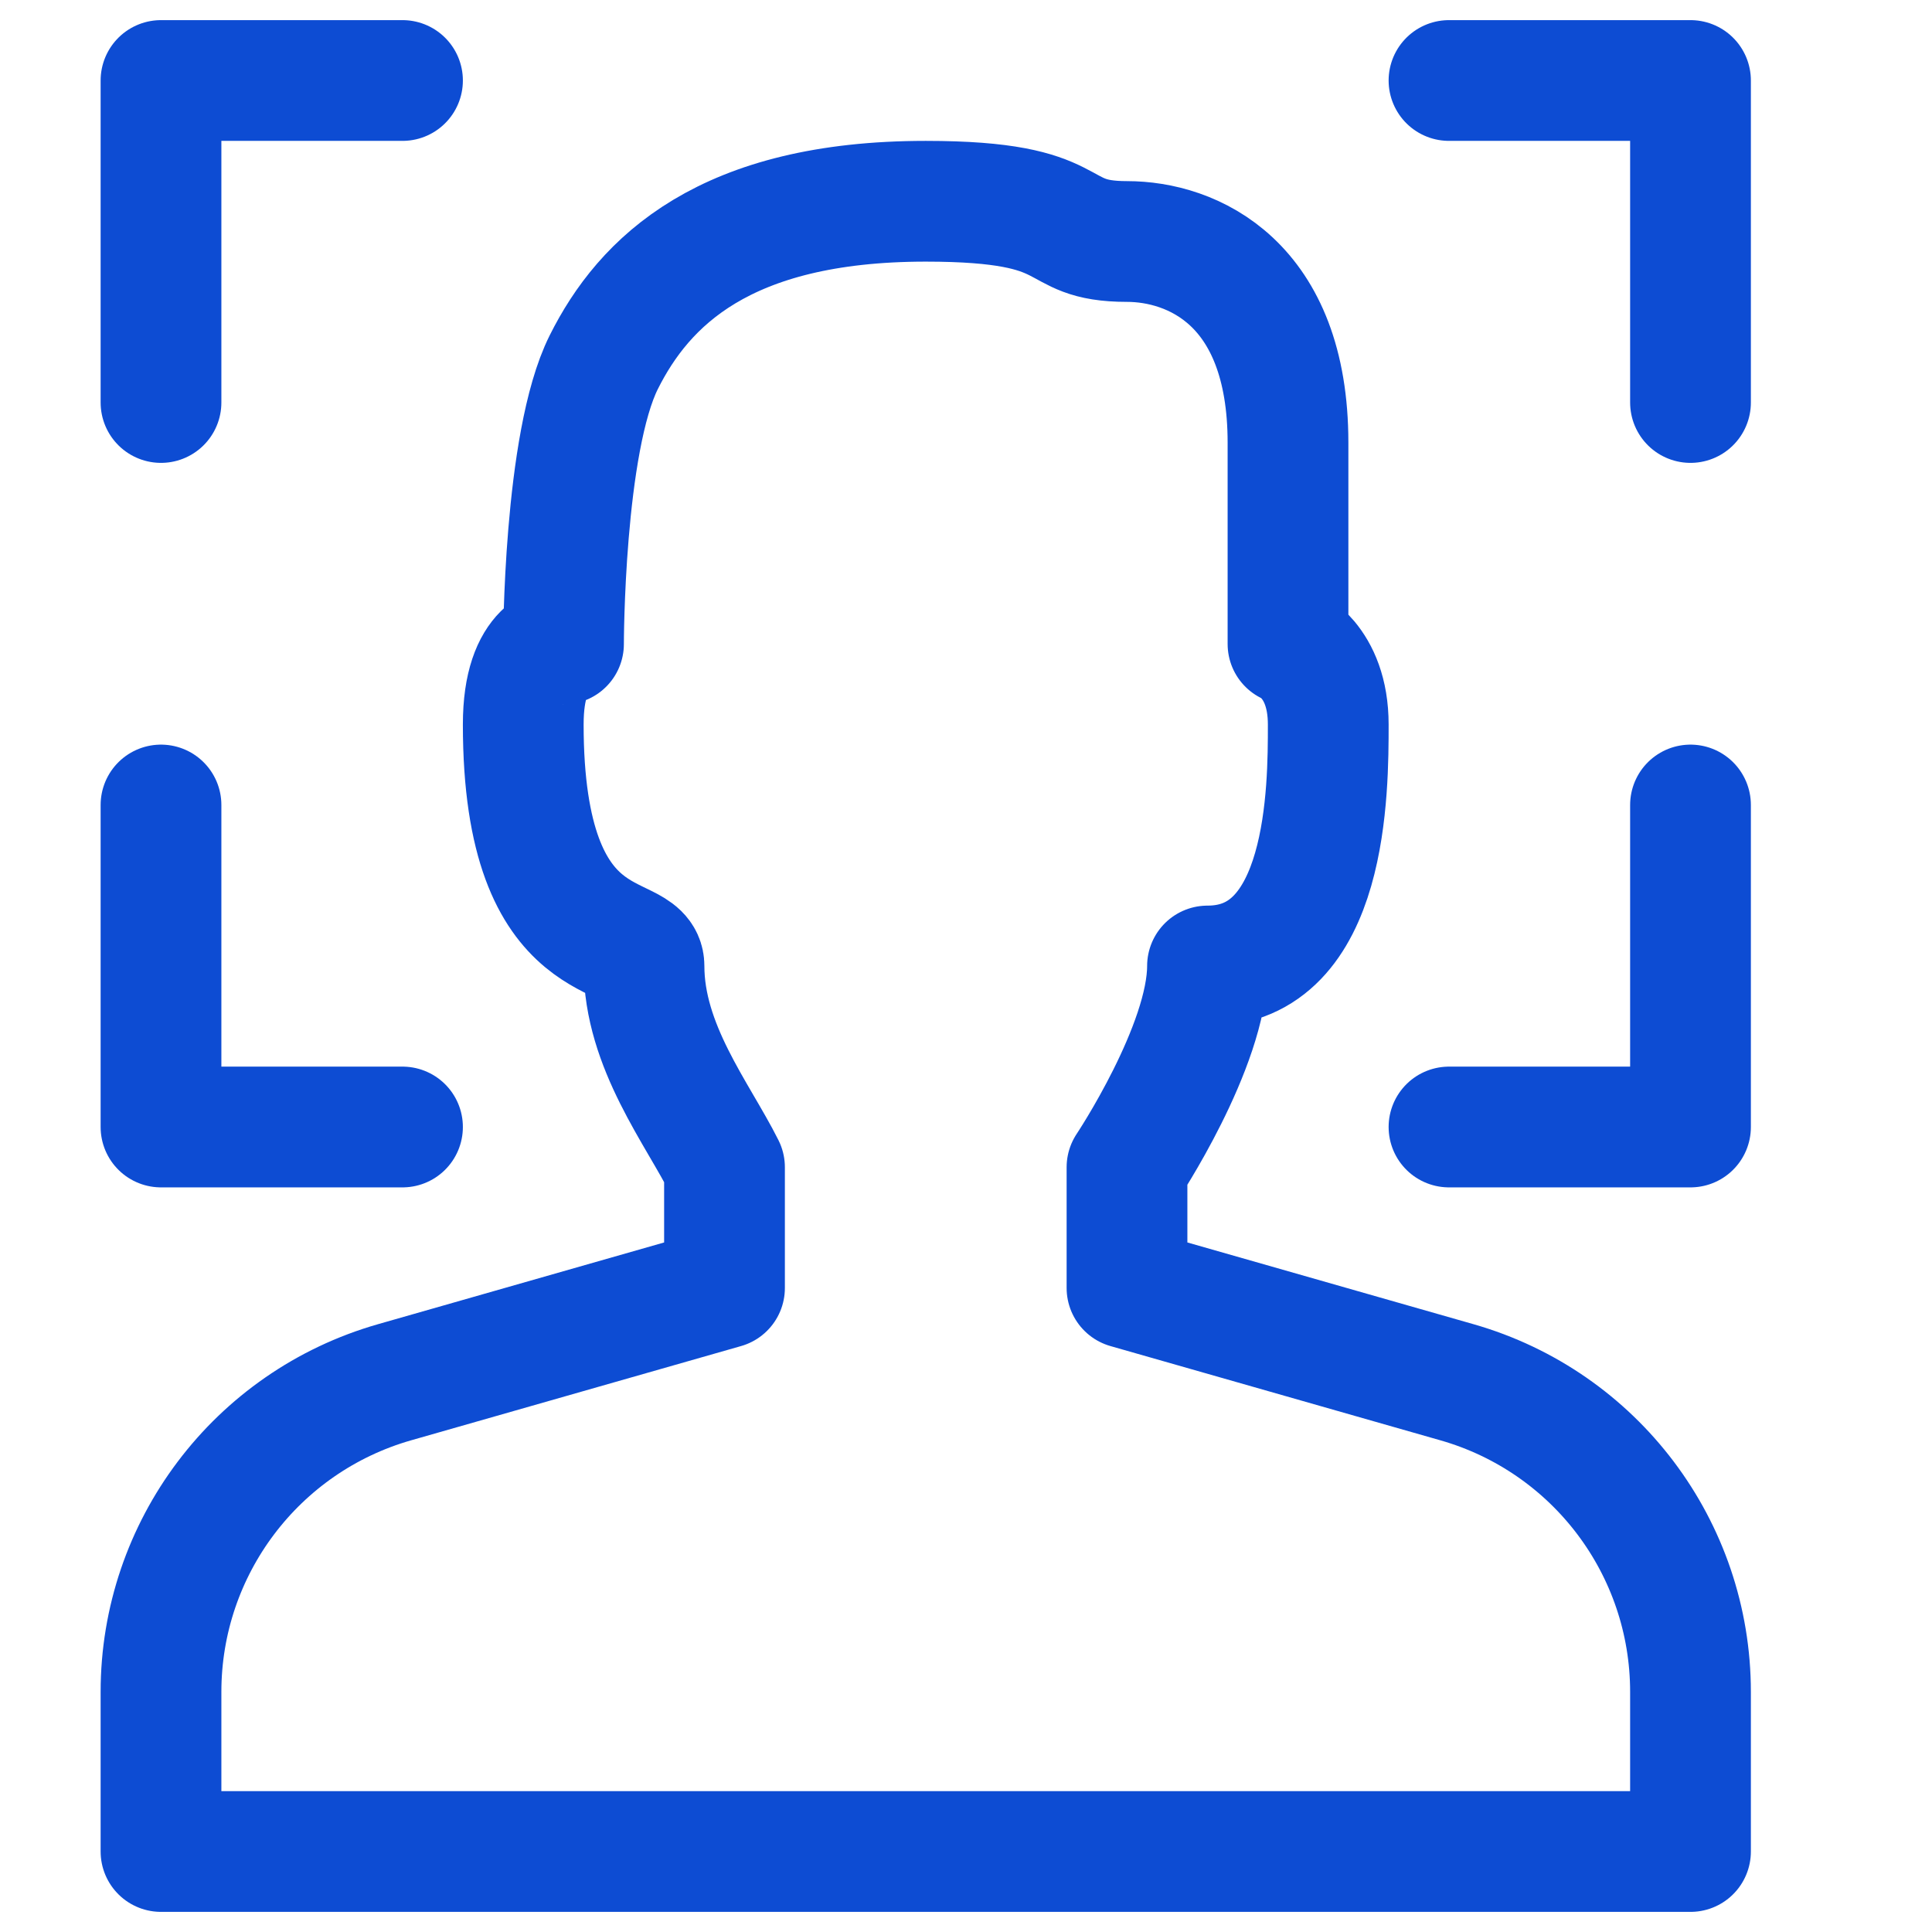<svg width="24" height="24" viewBox="0 0 24 24" fill="none" xmlns="http://www.w3.org/2000/svg">
  <path d="M2 21.017V23H21V21.017C21 19.231 19.816 17.662 18.099 17.171L14 16V14.5C14 14.5 15 13 15 12C16.5 12 16.5 9.8 16.5 9C16.5 8.2 16 8 16 8V5.5C16 3.5 14.8 3 14 3C13 3 13.5 2.5 11.5 2.5C9 2.5 8 3.5 7.5 4.5C7 5.5 7 8 7 8C7 8 6.5 8 6.5 9C6.5 12 8 11.5 8 12C8 13 8.667 13.833 9 14.5V16L4.901 17.171C3.184 17.662 2 19.231 2 21.017Z" stroke="#0D4CD3" stroke-width="1.5" stroke-linecap="round" stroke-linejoin="round"/>
  <path d="M5 1H2V5" stroke="#0D4CD3" stroke-width="1.5" stroke-linecap="round" stroke-linejoin="round"/>
  <path d="M18 1H21V5" stroke="#0D4CD3" stroke-width="1.5" stroke-linecap="round" stroke-linejoin="round"/>
  <path d="M5 14H2V10" stroke="#0D4CD3" stroke-width="1.5" stroke-linecap="round" stroke-linejoin="round"/>
  <path d="M18 14H21V10" stroke="#0D4CD3" stroke-width="1.5" stroke-linecap="round" stroke-linejoin="round"/>
</svg>
